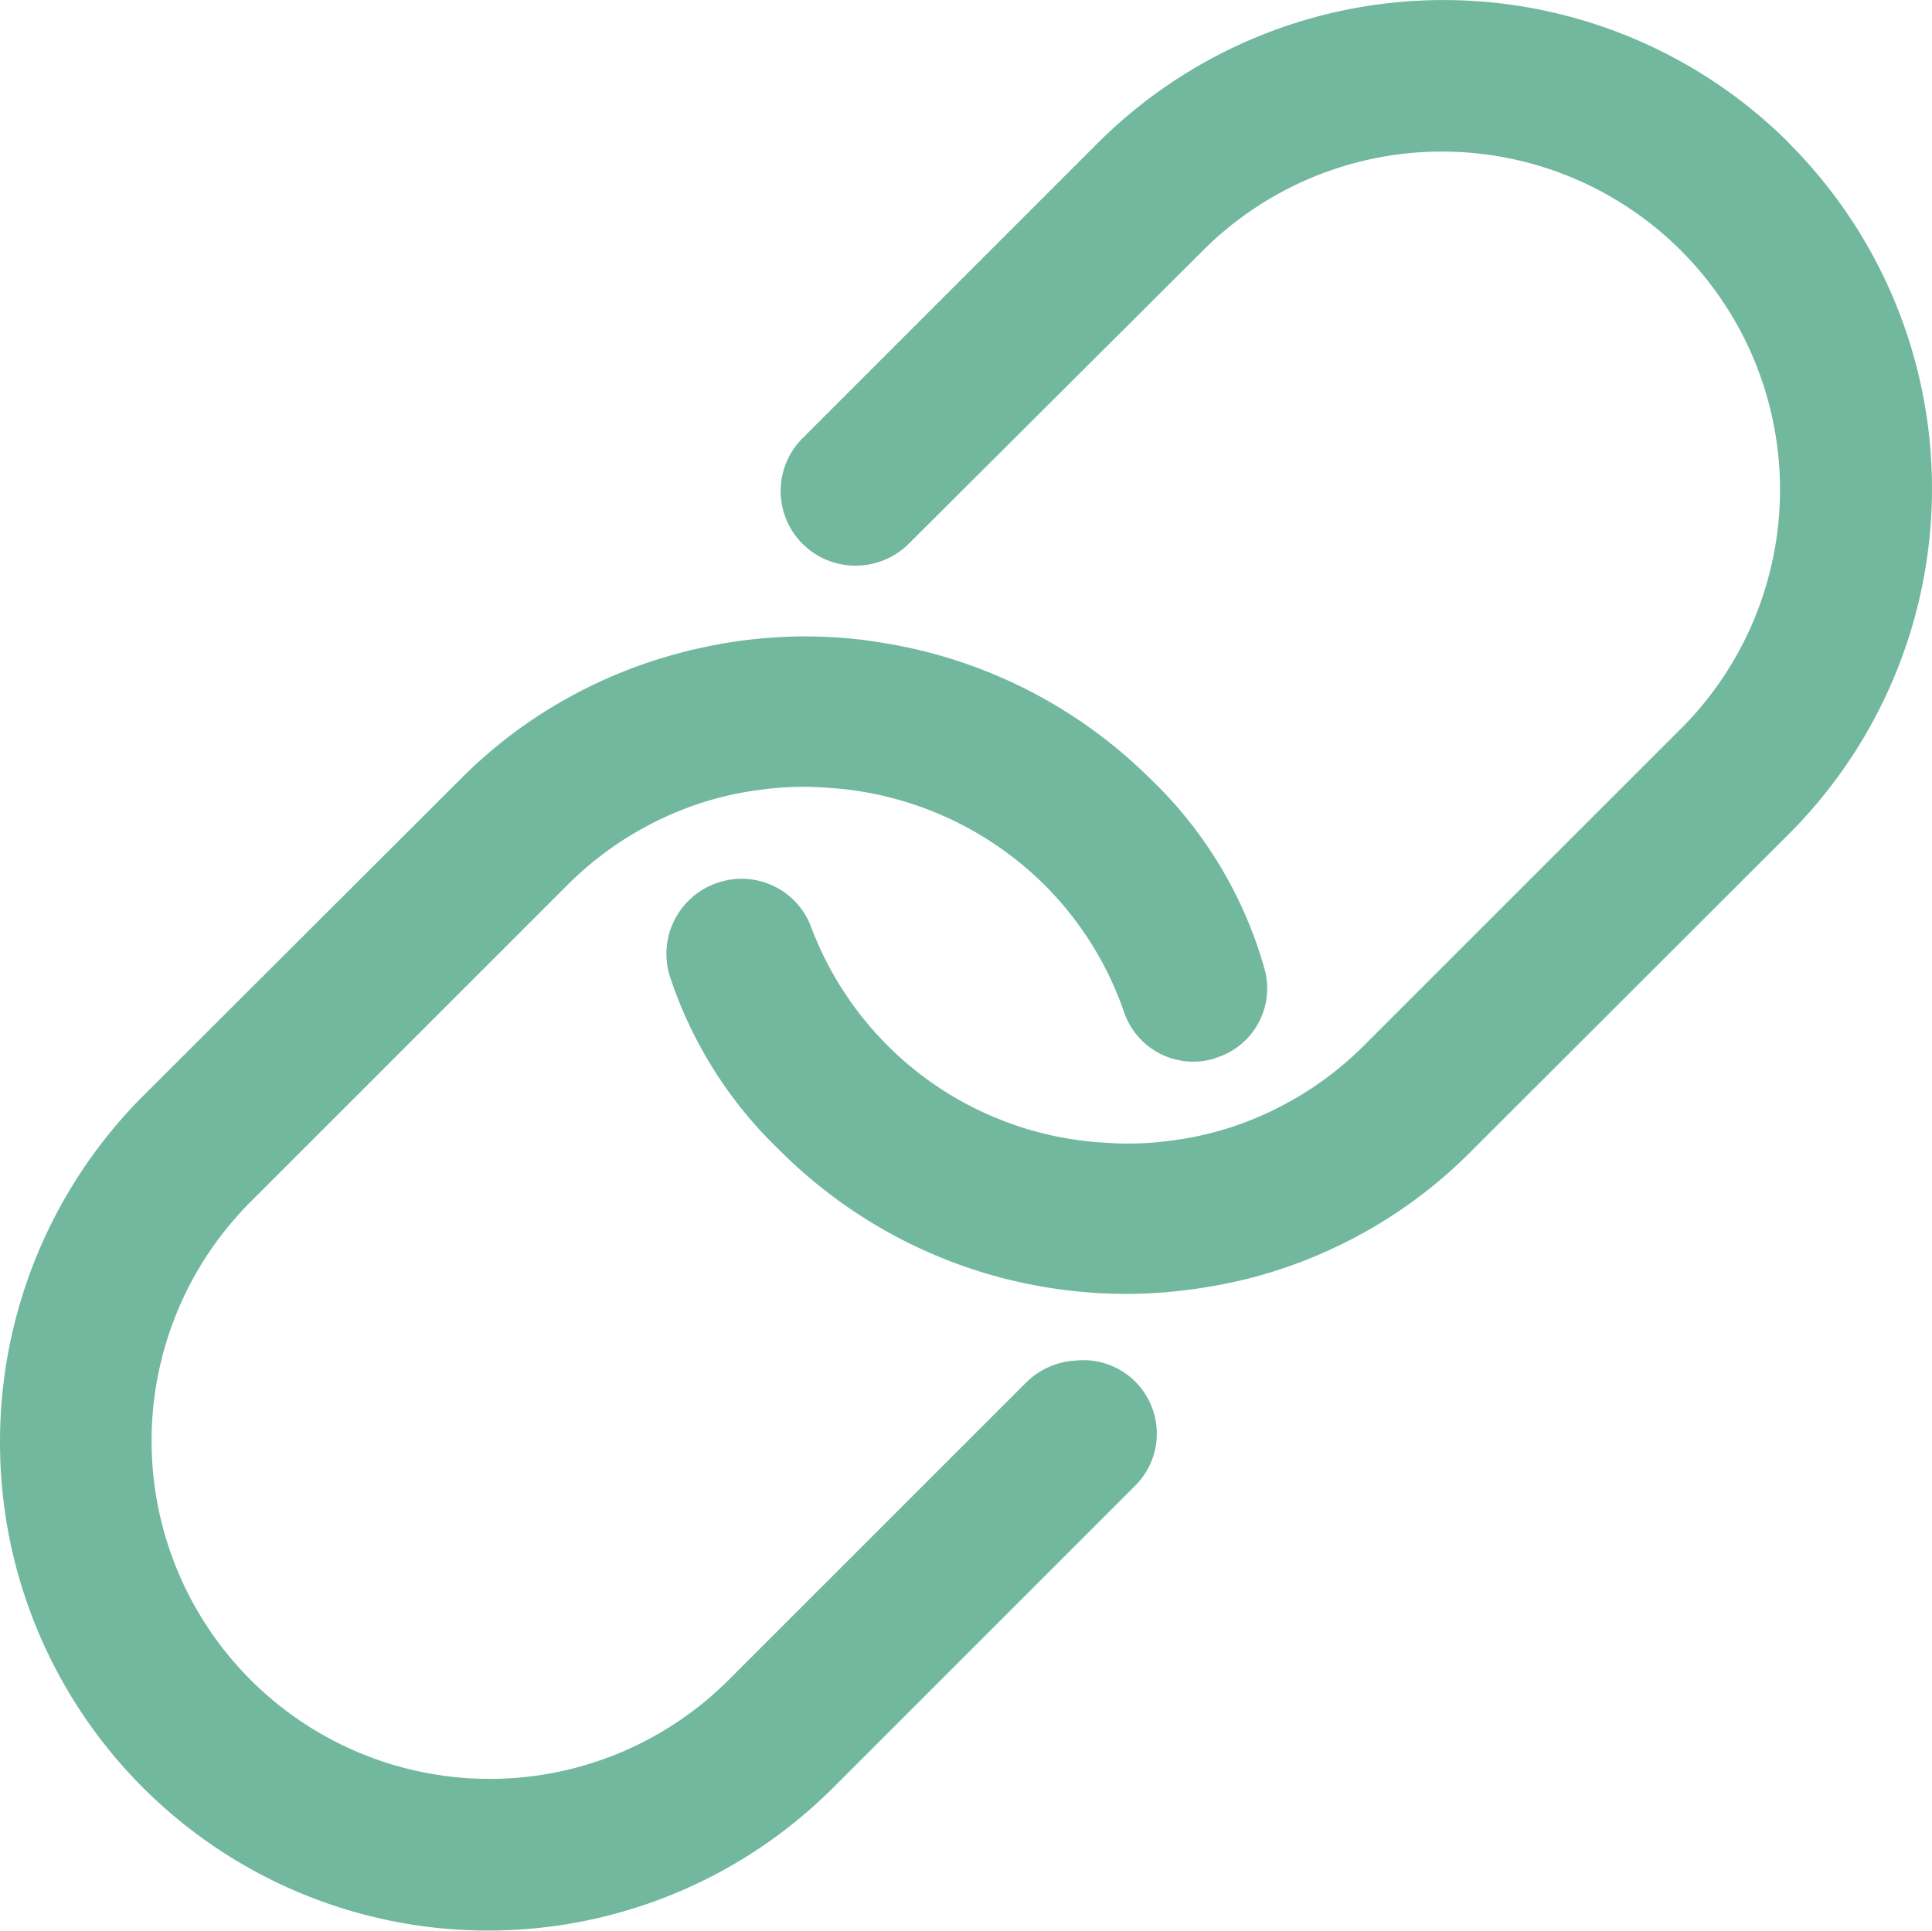 <svg xmlns="http://www.w3.org/2000/svg" width="29.264" height="29.25" viewBox="0 0 29.264 29.25">
  <g id="Icon_ionic-ios-link" data-name="Icon ionic-ios-link" transform="translate(-3.375 -3.375)">
    <path id="パス_71" data-name="パス 71" d="M19.688,23.984l-.084.007a1.163,1.163,0,0,0-.675.316l-4.542,4.542a5.121,5.121,0,0,1-7.242-7.242l4.823-4.823a5.09,5.09,0,0,1,.8-.654,5.168,5.168,0,0,1,1.041-.527,4.923,4.923,0,0,1,1.055-.26,4.986,4.986,0,0,1,.717-.049c.1,0,.2.007.323.014A5.106,5.106,0,0,1,19.2,16.784a5.042,5.042,0,0,1,1.2,1.92,1.107,1.107,0,0,0,1.357.71c.007,0,.014-.007.021-.007s.014,0,.014-.007a1.1,1.1,0,0,0,.738-1.343,6.372,6.372,0,0,0-1.73-2.883,7.4,7.4,0,0,0-4.05-2.06c-.134-.021-.267-.042-.4-.056a7.256,7.256,0,0,0-.78-.042c-.183,0-.366.007-.541.021a7.091,7.091,0,0,0-1.139.176c-.077.014-.148.035-.225.056a7.314,7.314,0,0,0-1.371.513,7.223,7.223,0,0,0-1.948,1.4L5.52,20a7.417,7.417,0,0,0-2.145,5.238,7.393,7.393,0,0,0,12.614,5.224l4.591-4.591A1.113,1.113,0,0,0,19.688,23.984Z" fill="#71b89e"/>
    <path id="パス_72" data-name="パス 72" d="M30.466,5.534a7.41,7.41,0,0,0-10.455,0l-4.479,4.479a1.13,1.13,0,0,0,.71,1.927,1.142,1.142,0,0,0,.893-.323l4.486-4.472a5.121,5.121,0,0,1,7.242,7.242L24.04,19.209a5.09,5.09,0,0,1-.8.654,5.168,5.168,0,0,1-1.041.527,4.923,4.923,0,0,1-1.055.26,4.986,4.986,0,0,1-.717.049c-.1,0-.2-.007-.323-.014a5.053,5.053,0,0,1-4.444-3.27,1.123,1.123,0,0,0-1.343-.689,1.136,1.136,0,0,0-.795,1.441,6.423,6.423,0,0,0,1.666,2.637h0l.014.014a7.4,7.4,0,0,0,4.451,2.116,7.256,7.256,0,0,0,.78.042q.274,0,.548-.021a8.039,8.039,0,0,0,1.357-.225,7.314,7.314,0,0,0,1.371-.513,7.223,7.223,0,0,0,1.948-1.4L30.48,16a7.4,7.4,0,0,0-.014-10.462Z" fill="#71b89e"/>
  </g>
</svg>
